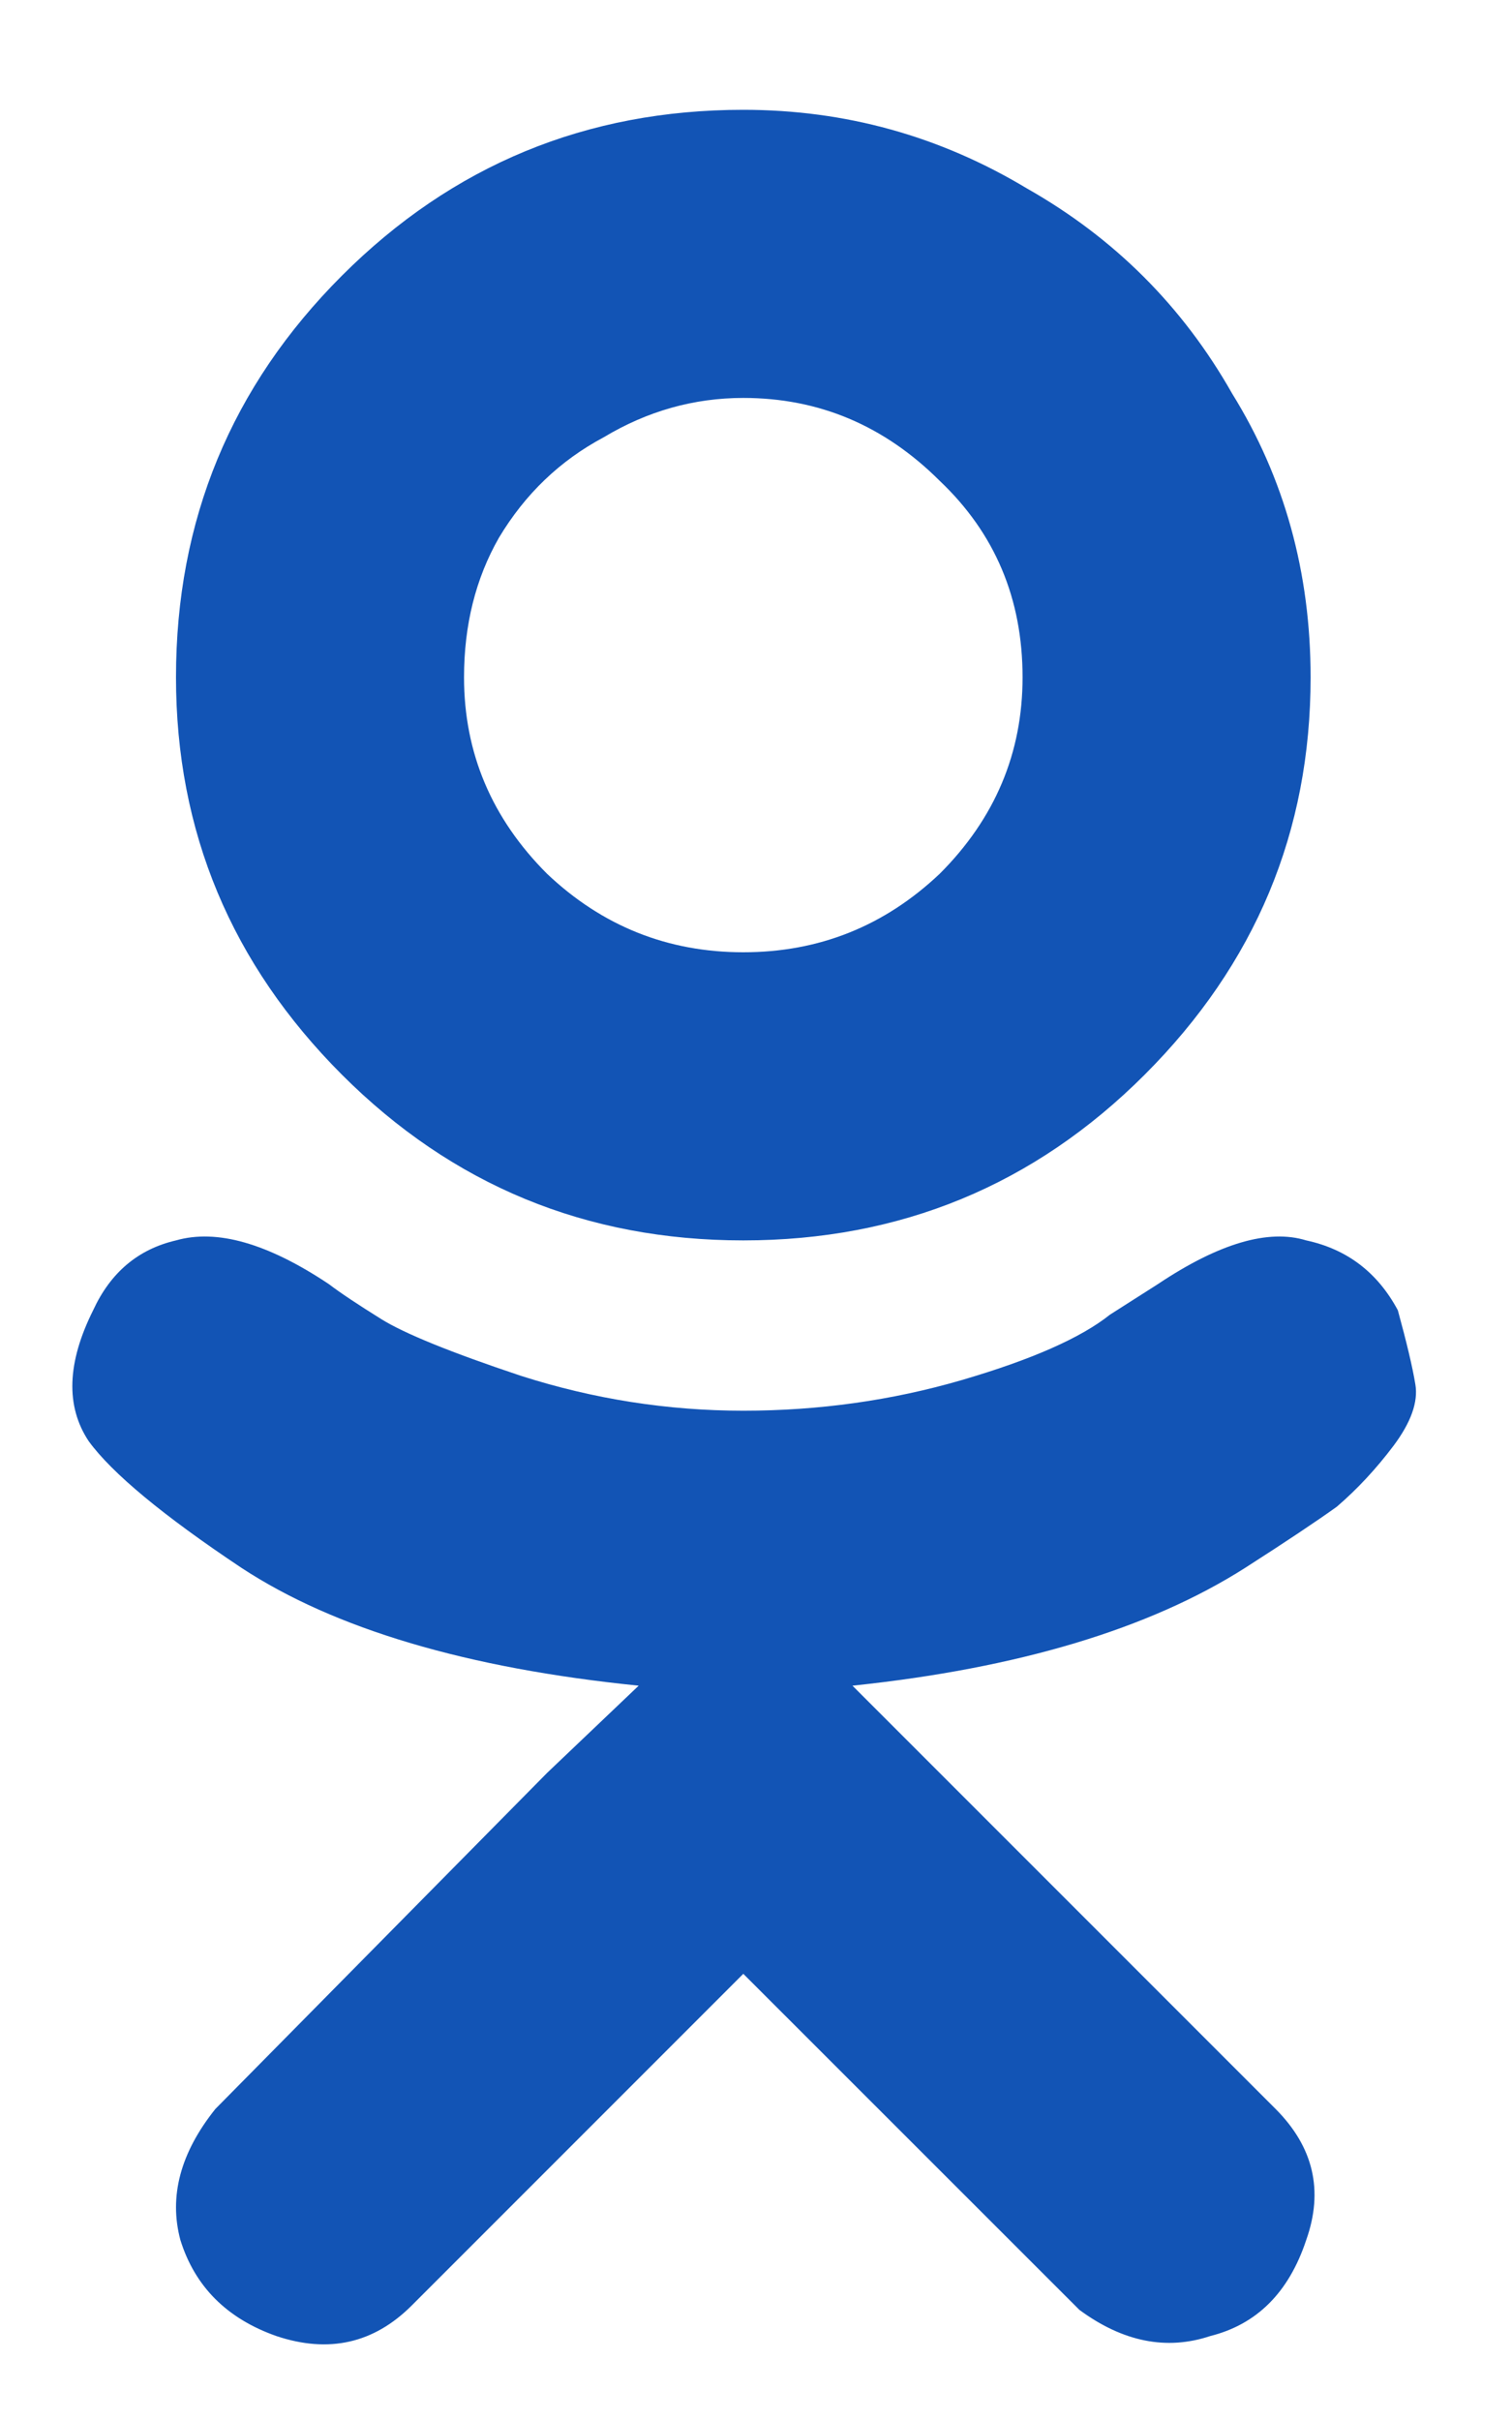 <svg width="10" height="16" viewBox="0 0 10 16" fill="none" xmlns="http://www.w3.org/2000/svg">
<path d="M8.235 10.366C7.6 10.77 6.734 11.03 5.638 11.145L8.437 13.944C8.687 14.195 8.755 14.483 8.639 14.81C8.524 15.157 8.312 15.368 8.004 15.445C7.716 15.541 7.427 15.484 7.139 15.272C6.754 14.887 6.013 14.146 4.916 13.05L2.723 15.243C2.473 15.493 2.175 15.561 1.828 15.445C1.501 15.33 1.289 15.118 1.193 14.81C1.116 14.522 1.193 14.233 1.424 13.944C2.886 12.463 3.618 11.722 3.618 11.722L4.224 11.145C3.088 11.03 2.213 10.77 1.597 10.366C1.078 10.02 0.741 9.74 0.587 9.529C0.433 9.298 0.443 9.009 0.616 8.663C0.731 8.413 0.914 8.259 1.164 8.201C1.434 8.124 1.77 8.22 2.175 8.49C2.251 8.548 2.367 8.625 2.521 8.721C2.675 8.817 2.983 8.942 3.444 9.096C3.925 9.25 4.416 9.327 4.916 9.327C5.417 9.327 5.898 9.259 6.359 9.125C6.821 8.99 7.148 8.846 7.341 8.692L7.658 8.49C8.062 8.22 8.389 8.124 8.639 8.201C8.909 8.259 9.111 8.413 9.245 8.663C9.303 8.875 9.342 9.038 9.361 9.154C9.38 9.269 9.332 9.404 9.217 9.558C9.101 9.712 8.976 9.846 8.841 9.962C8.707 10.058 8.505 10.193 8.235 10.366ZM1.164 4.478C1.164 3.439 1.53 2.554 2.261 1.823C2.992 1.092 3.877 0.726 4.916 0.726C5.59 0.726 6.215 0.899 6.792 1.246C7.369 1.573 7.822 2.025 8.149 2.602C8.495 3.16 8.668 3.786 8.668 4.478C8.668 5.498 8.303 6.373 7.571 7.105C6.84 7.836 5.955 8.201 4.916 8.201C3.877 8.201 2.992 7.836 2.261 7.105C1.53 6.373 1.164 5.498 1.164 4.478ZM3.069 4.478C3.069 4.978 3.252 5.411 3.618 5.777C3.983 6.123 4.416 6.296 4.916 6.296C5.417 6.296 5.849 6.123 6.215 5.777C6.581 5.411 6.763 4.978 6.763 4.478C6.763 3.959 6.581 3.526 6.215 3.179C5.849 2.814 5.417 2.631 4.916 2.631C4.589 2.631 4.281 2.718 3.993 2.891C3.704 3.045 3.473 3.266 3.3 3.555C3.146 3.824 3.069 4.132 3.069 4.478Z" fill="#1254B5"/>
</svg>
